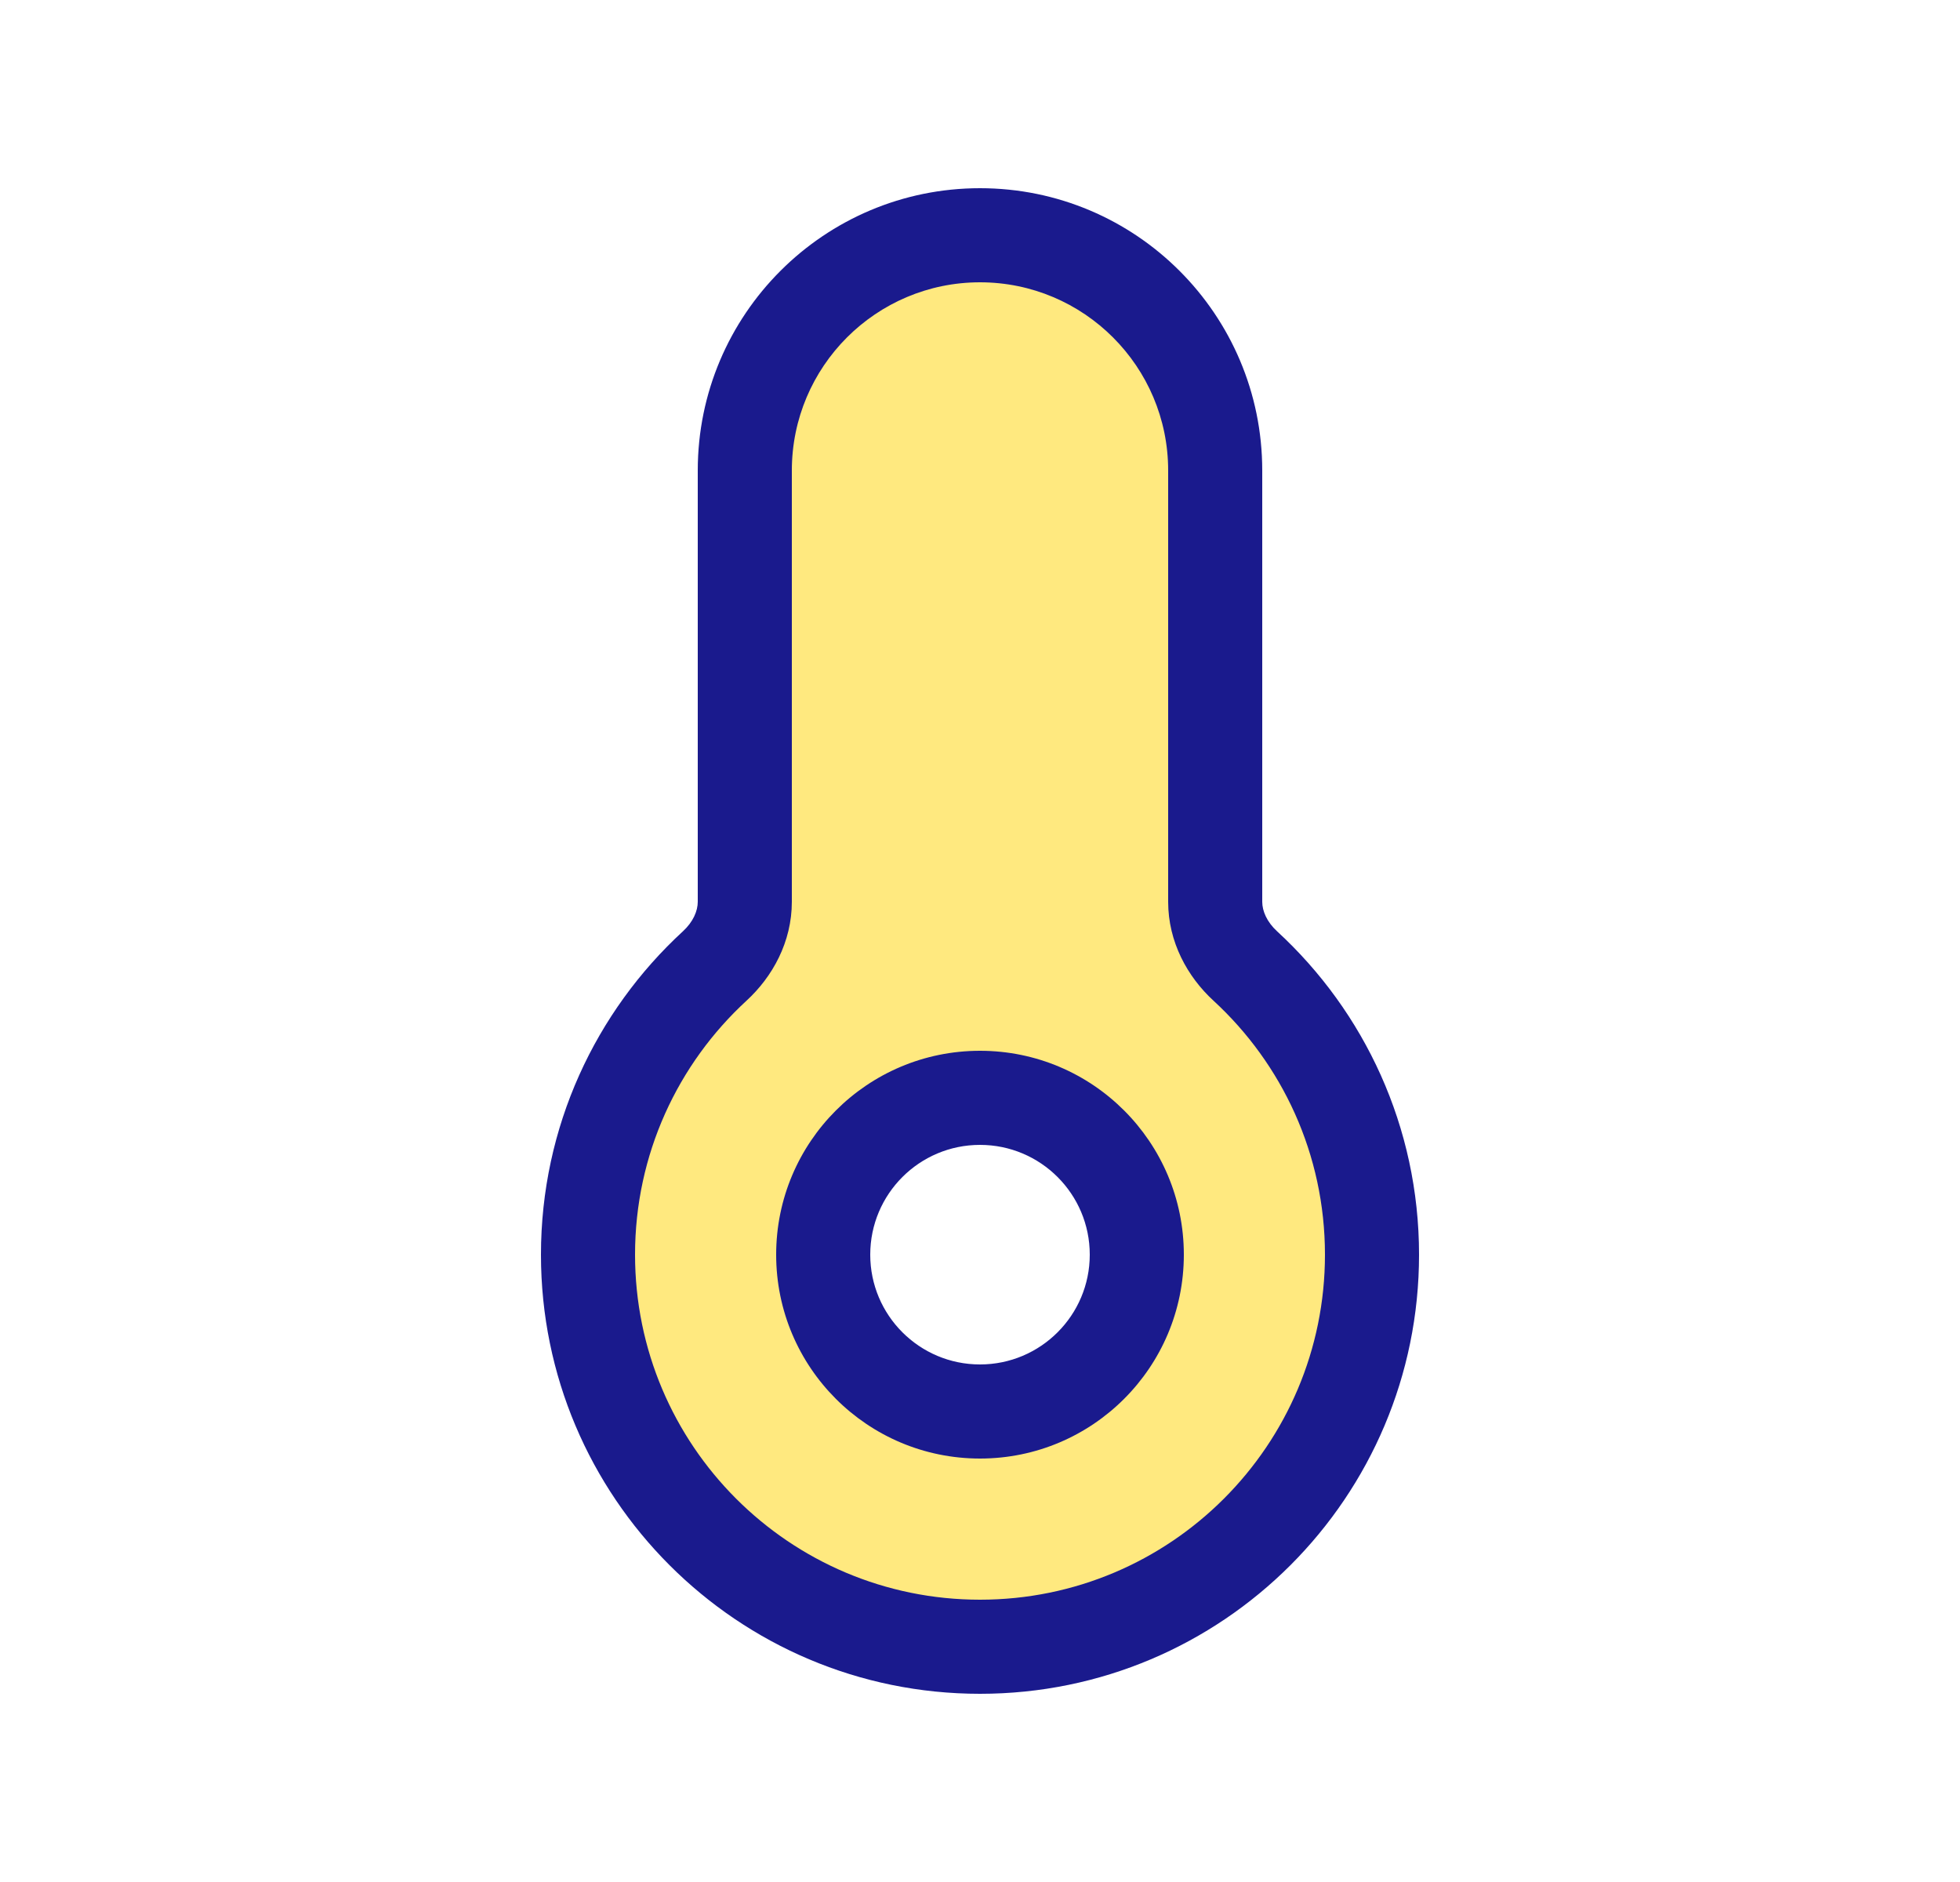 <svg width="25" height="24" viewBox="0 0 25 24" fill="none" xmlns="http://www.w3.org/2000/svg">
<path fill-rule="evenodd" clip-rule="evenodd" d="M9.5 6C9.5 4.343 10.843 3 12.5 3C14.157 3 15.5 4.343 15.5 6V11.5C15.5 11.815 15.652 12.106 15.884 12.319C16.877 13.233 17.5 14.544 17.5 16C17.5 18.761 15.261 21 12.5 21C9.739 21 7.5 18.761 7.5 16C7.5 14.544 8.123 13.233 9.116 12.319C9.348 12.106 9.5 11.815 9.5 11.5V6ZM12.5 18C13.605 18 14.5 17.105 14.5 16C14.5 14.895 13.605 14 12.5 14C11.395 14 10.5 14.895 10.5 16C10.5 17.105 11.395 18 12.5 18Z" fill="#FFD400" fill-opacity="0.5"/>
<path d="M15.884 12.319L16.29 11.877L16.29 11.877L15.884 12.319ZM9.116 12.319L9.522 12.761L9.116 12.319ZM12.5 2.4C10.512 2.4 8.9 4.012 8.9 6H10.1C10.1 4.675 11.175 3.6 12.5 3.6V2.4ZM16.1 6C16.1 4.012 14.488 2.4 12.5 2.4V3.6C13.825 3.6 14.9 4.675 14.9 6H16.1ZM16.1 11.5V6H14.9V11.5H16.1ZM16.29 11.877C16.158 11.756 16.1 11.616 16.1 11.5H14.9C14.9 12.013 15.147 12.457 15.478 12.761L16.29 11.877ZM18.1 16C18.1 14.369 17.402 12.9 16.29 11.877L15.478 12.761C16.353 13.566 16.9 14.719 16.9 16H18.1ZM12.5 21.6C15.593 21.6 18.1 19.093 18.1 16H16.9C16.9 18.43 14.93 20.4 12.5 20.4V21.6ZM6.9 16C6.9 19.093 9.407 21.6 12.5 21.6V20.4C10.07 20.4 8.1 18.43 8.1 16H6.9ZM8.71 11.877C7.598 12.9 6.9 14.369 6.9 16H8.1C8.1 14.719 8.647 13.566 9.522 12.761L8.71 11.877ZM8.9 11.5C8.9 11.616 8.842 11.756 8.71 11.877L9.522 12.761C9.853 12.457 10.1 12.013 10.1 11.5H8.9ZM8.9 6V11.5H10.1V6H8.9ZM13.9 16C13.9 16.773 13.273 17.4 12.5 17.4V18.6C13.936 18.6 15.1 17.436 15.1 16H13.9ZM12.5 14.6C13.273 14.6 13.9 15.227 13.9 16H15.1C15.1 14.564 13.936 13.4 12.5 13.4V14.6ZM11.1 16C11.1 15.227 11.727 14.6 12.5 14.6V13.4C11.064 13.4 9.9 14.564 9.9 16H11.1ZM12.5 17.4C11.727 17.4 11.1 16.773 11.1 16H9.9C9.9 17.436 11.064 18.6 12.5 18.6V17.4Z" fill="#1A1A8D"/>
</svg>

